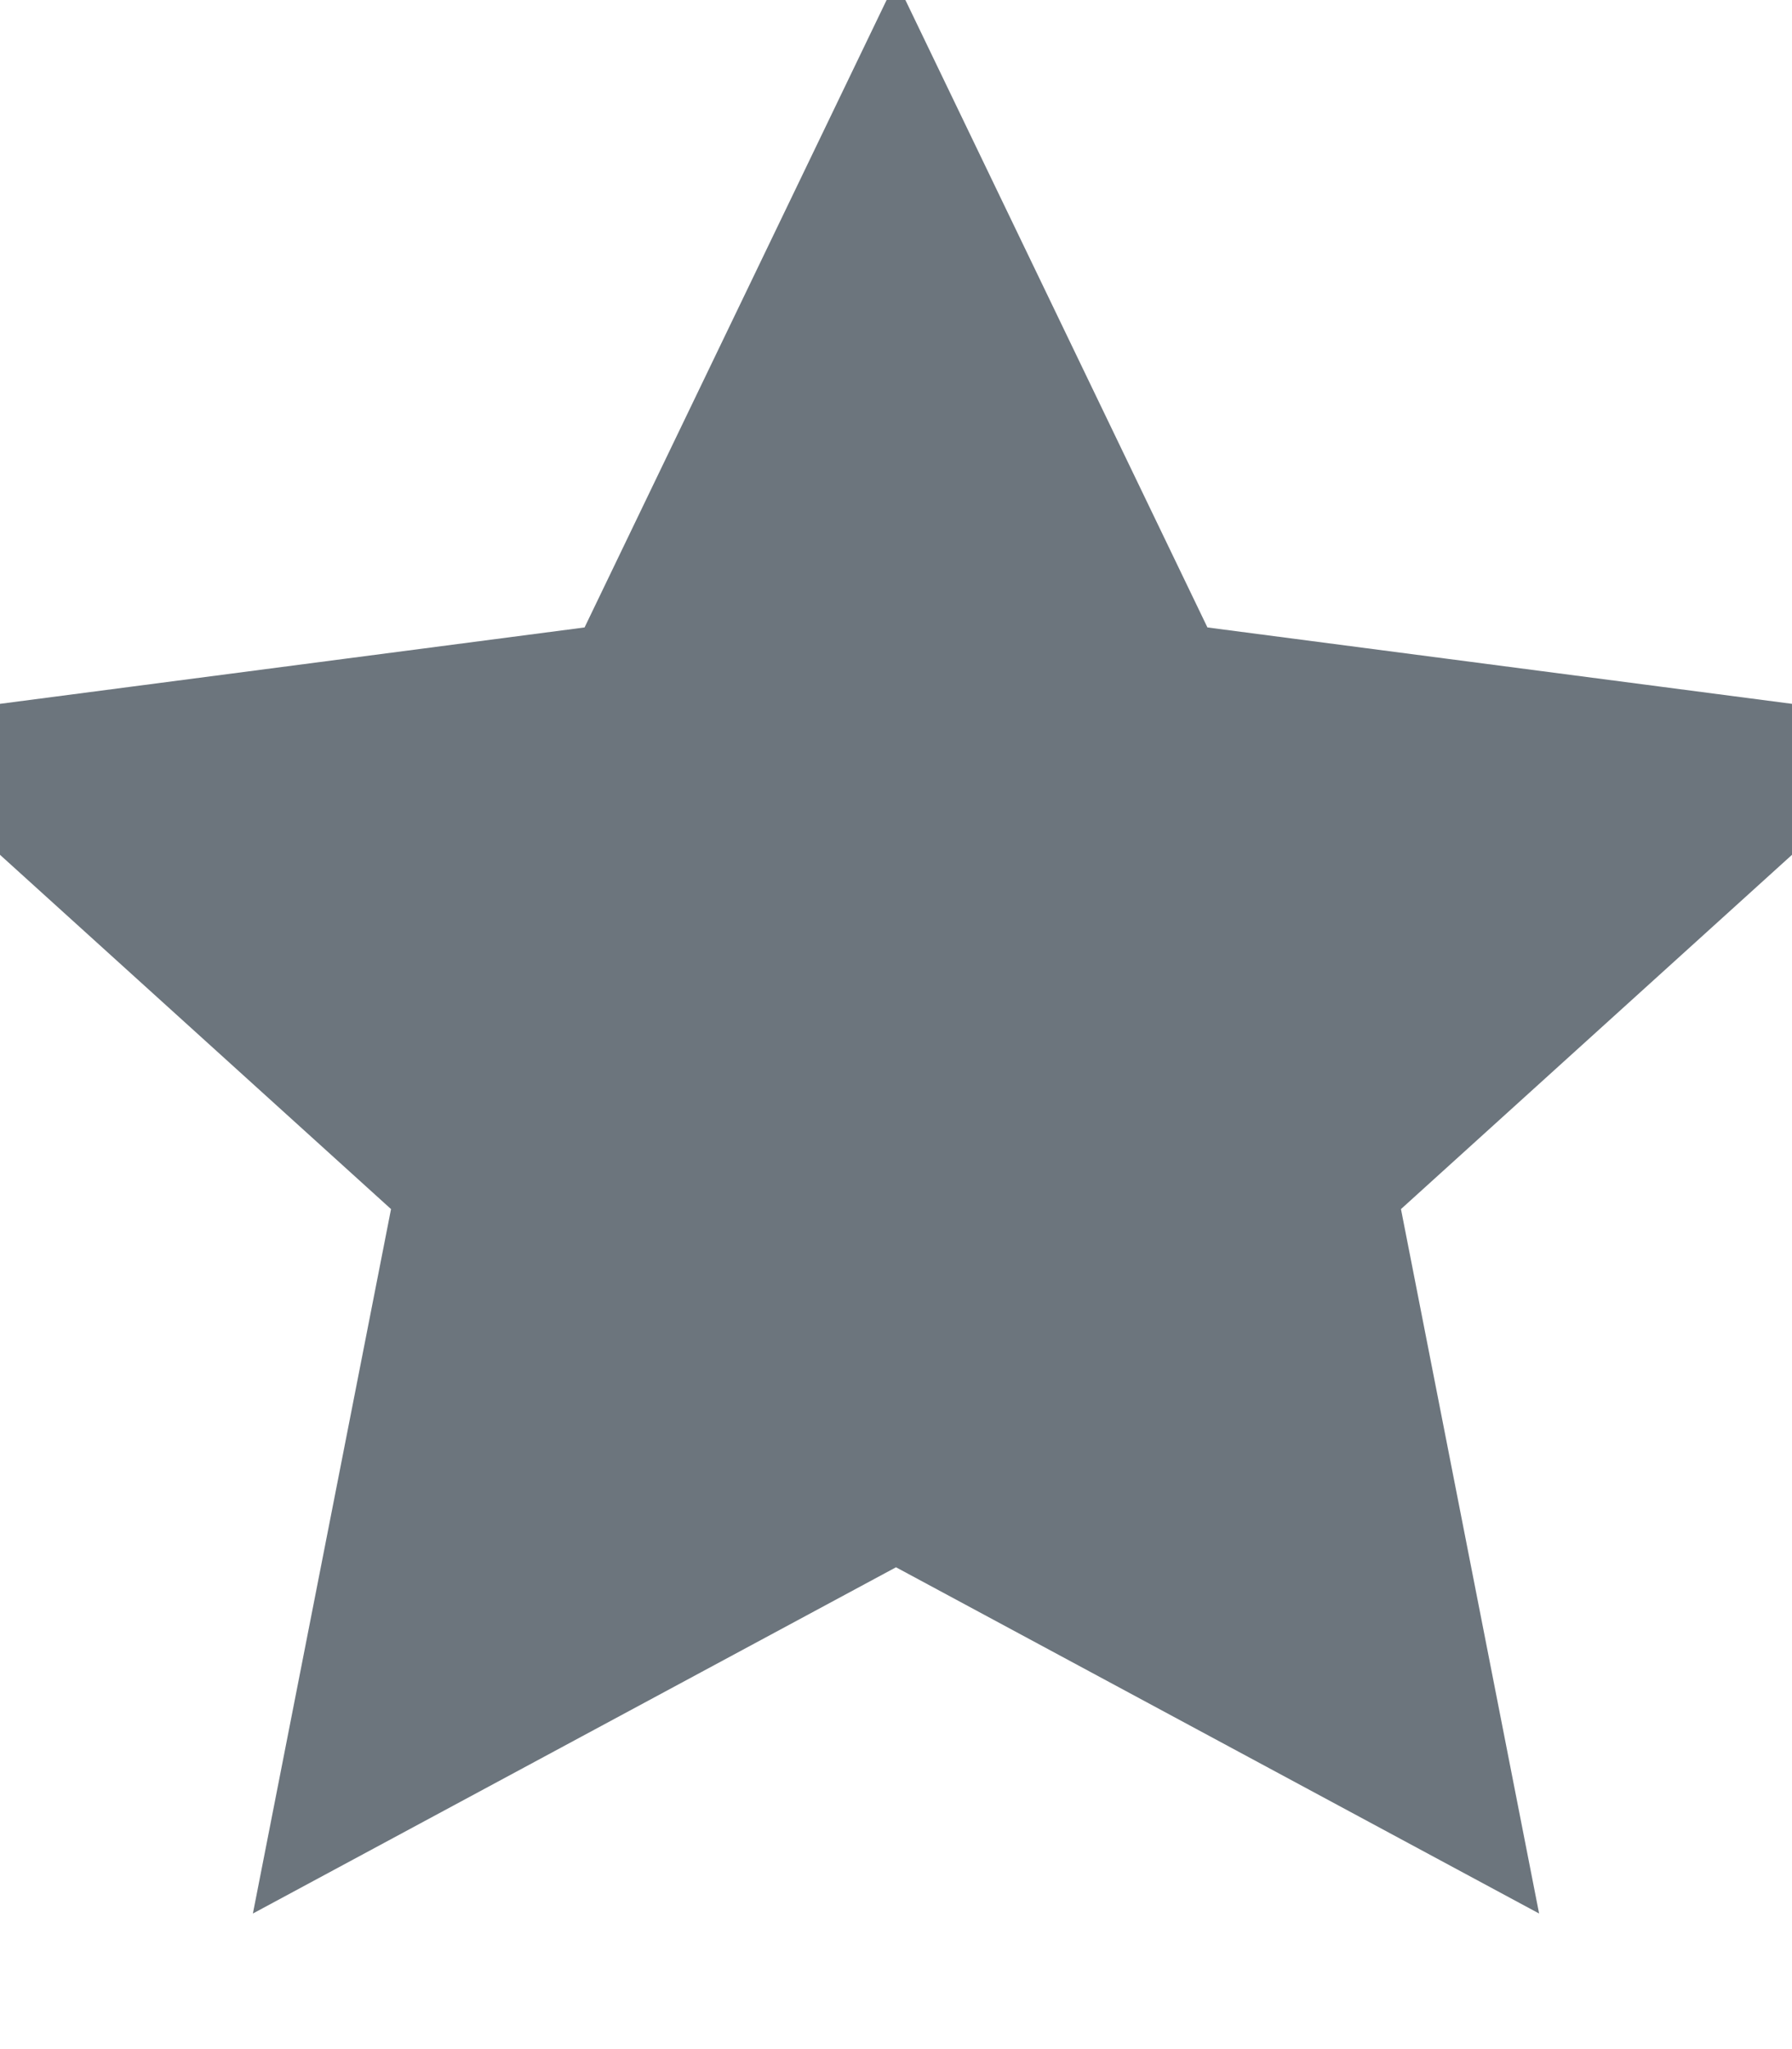 <svg
  xmlns="http://www.w3.org/2000/svg" 
  viewBox="0 0 14 16"
  version="1.1"
  width="14"
  height="16"
>
  <path stroke='#6c757d' fill='#6c757d' fill-rule="evenodd" d="M14 6l-4.9-.64L7 1 4.9 5.36 0 6l3.6 3.26L2.67 14 7 11.67 11.33 14l-.93-4.74L14 6z"></path>
</svg>